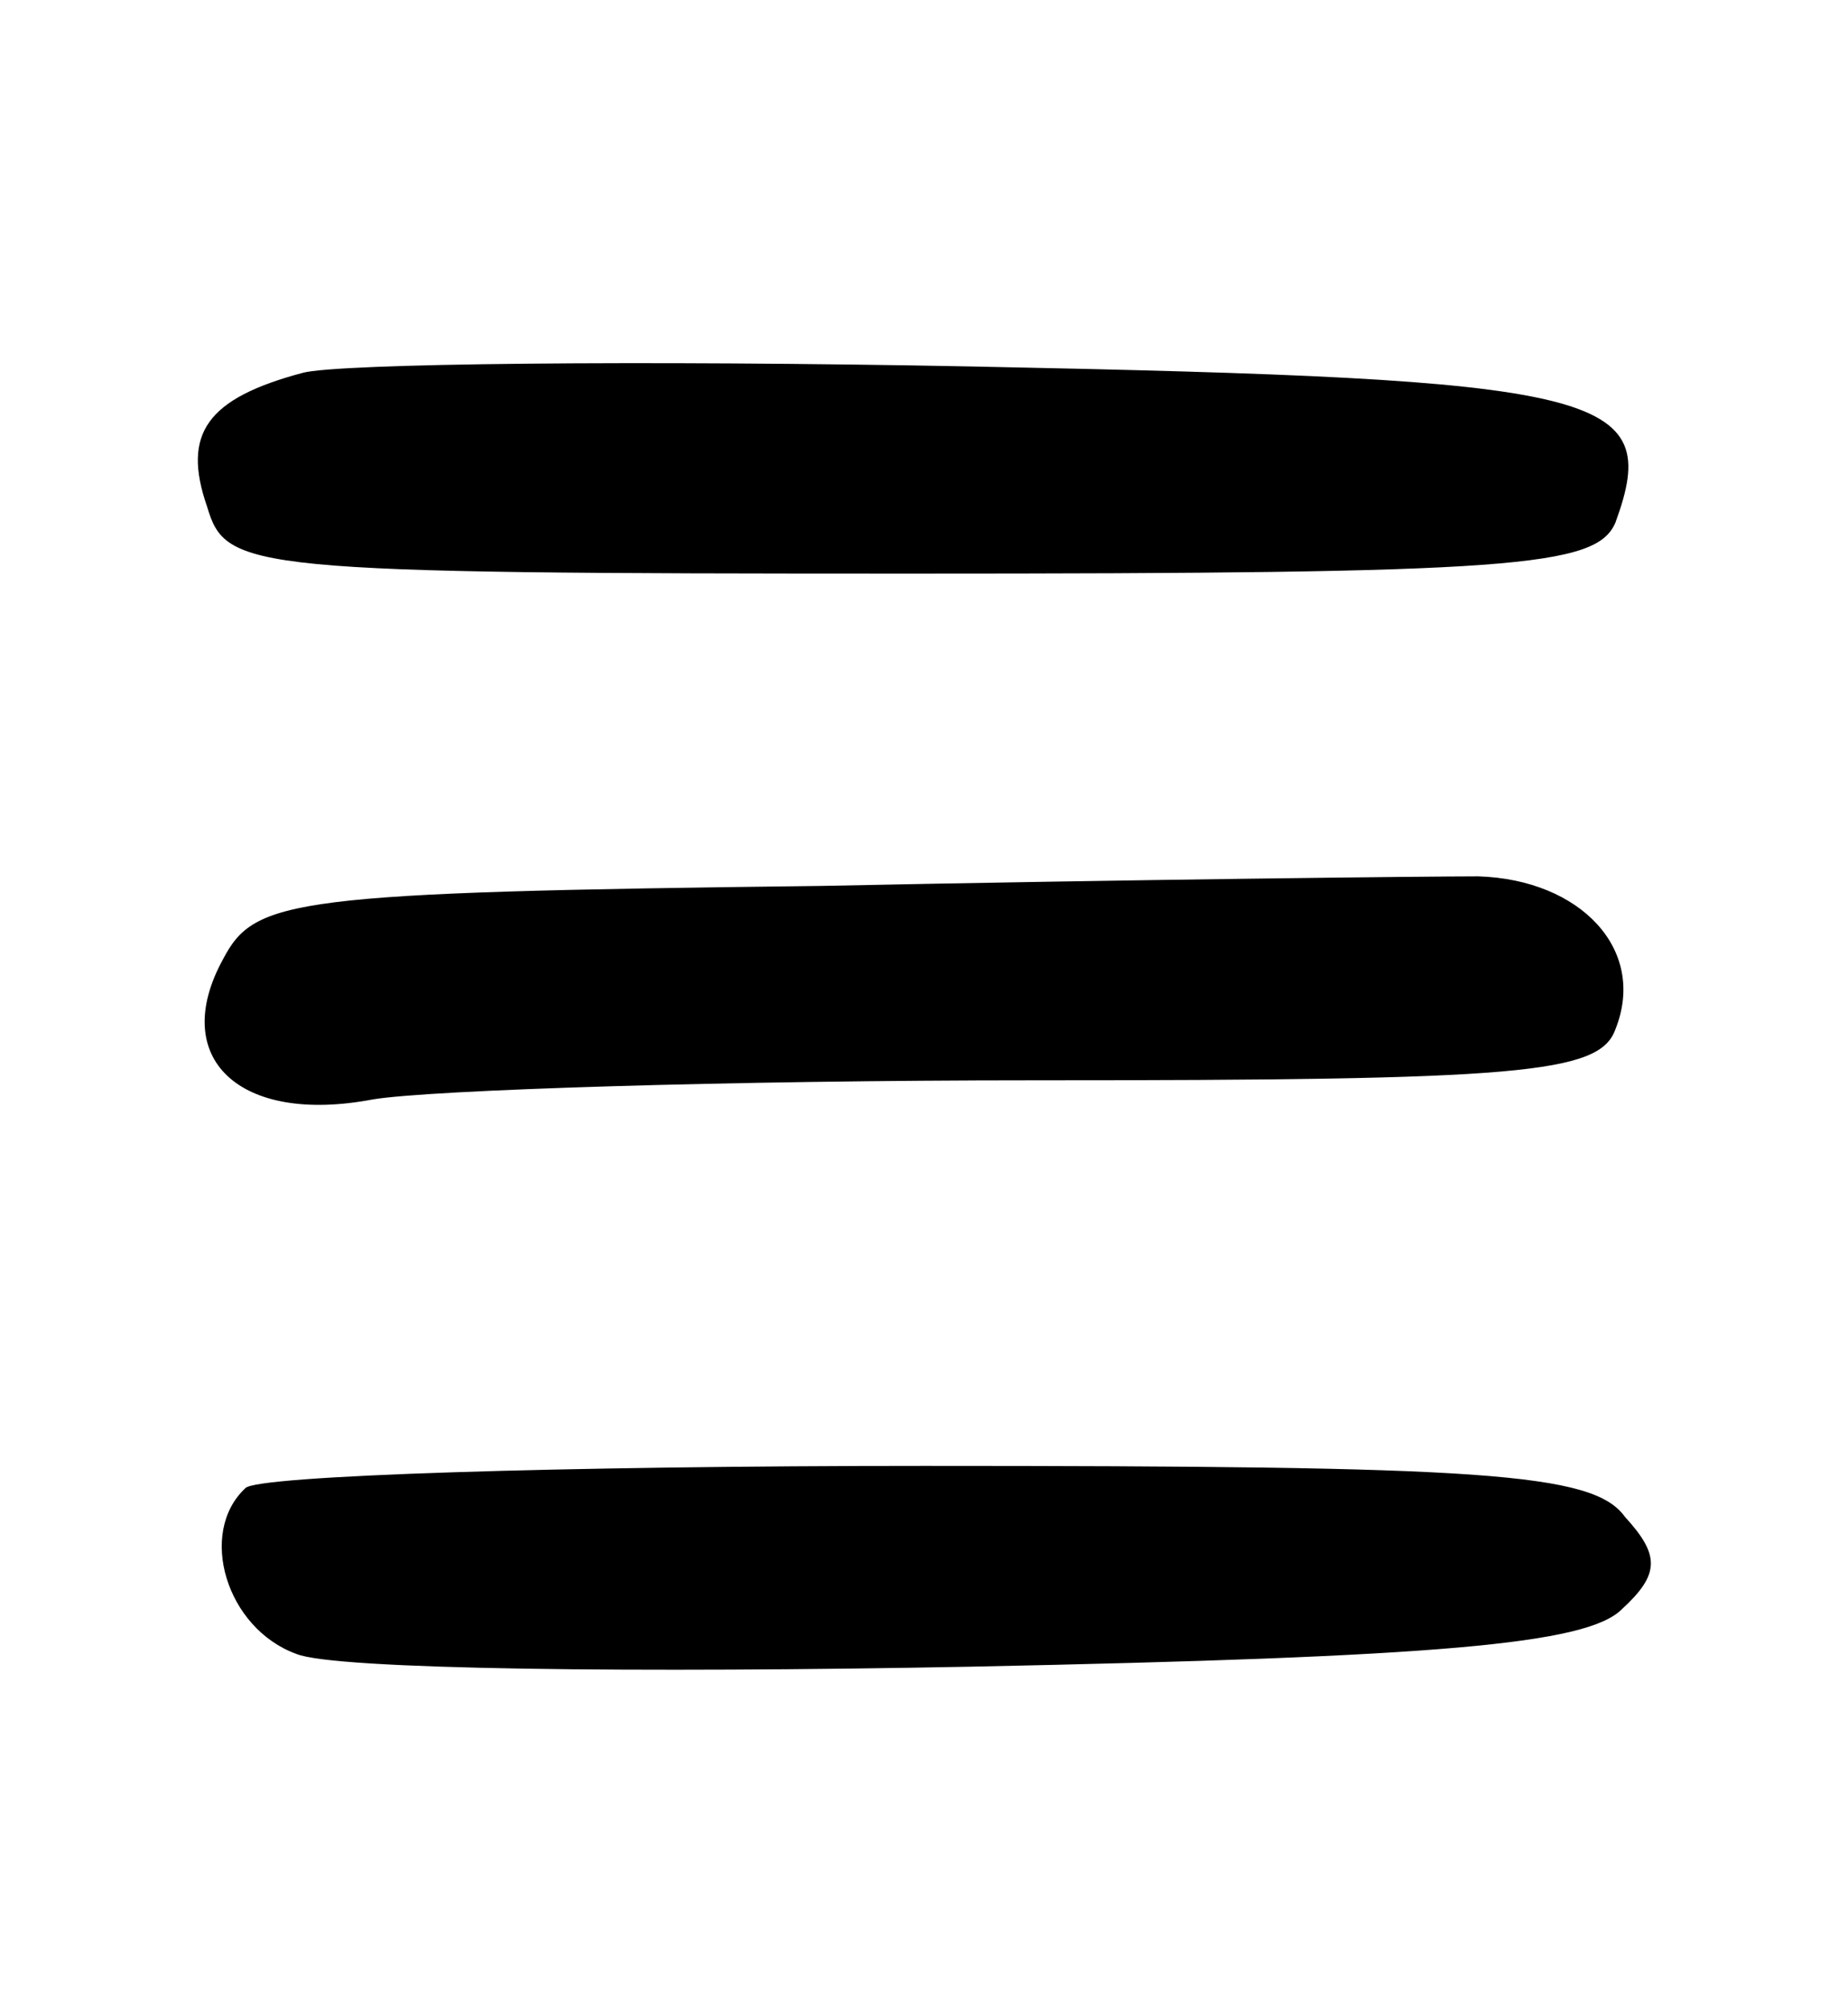 <?xml version="1.0" standalone="no"?>
<!DOCTYPE svg PUBLIC "-//W3C//DTD SVG 20010904//EN"
 "http://www.w3.org/TR/2001/REC-SVG-20010904/DTD/svg10.dtd">
<svg version="1.0" xmlns="http://www.w3.org/2000/svg"
 width="58pt" height="63pt" viewBox="0 0 58 63"
 preserveAspectRatio="xMidYMid meet">
<g transform="translate(0,63) scale(0.1,-0.1)"
fill="#000000" stroke="none">
<path d="M95 513 c-30 -8 -38 -19 -30 -42 6 -20 12 -21 221 -21 189 0 215 2
221 16 15 41 -3 45 -202 49 -104 2 -199 1 -210 -2z"/>
<path d="M258 352 c-167 -2 -178 -4 -188 -23 -17 -31 5 -52 47 -44 18 3 112 6
208 6 152 0 177 2 182 16 10 25 -11 47 -43 48 -16 0 -109 -1 -206 -3z"/>
<path d="M77 163 c-15 -14 -6 -44 16 -52 12 -5 108 -6 212 -4 146 3 193 7 204
18 12 11 12 17 1 29 -10 14 -45 16 -220 16 -113 0 -210 -3 -213 -7z"/>
</g>
</svg>
